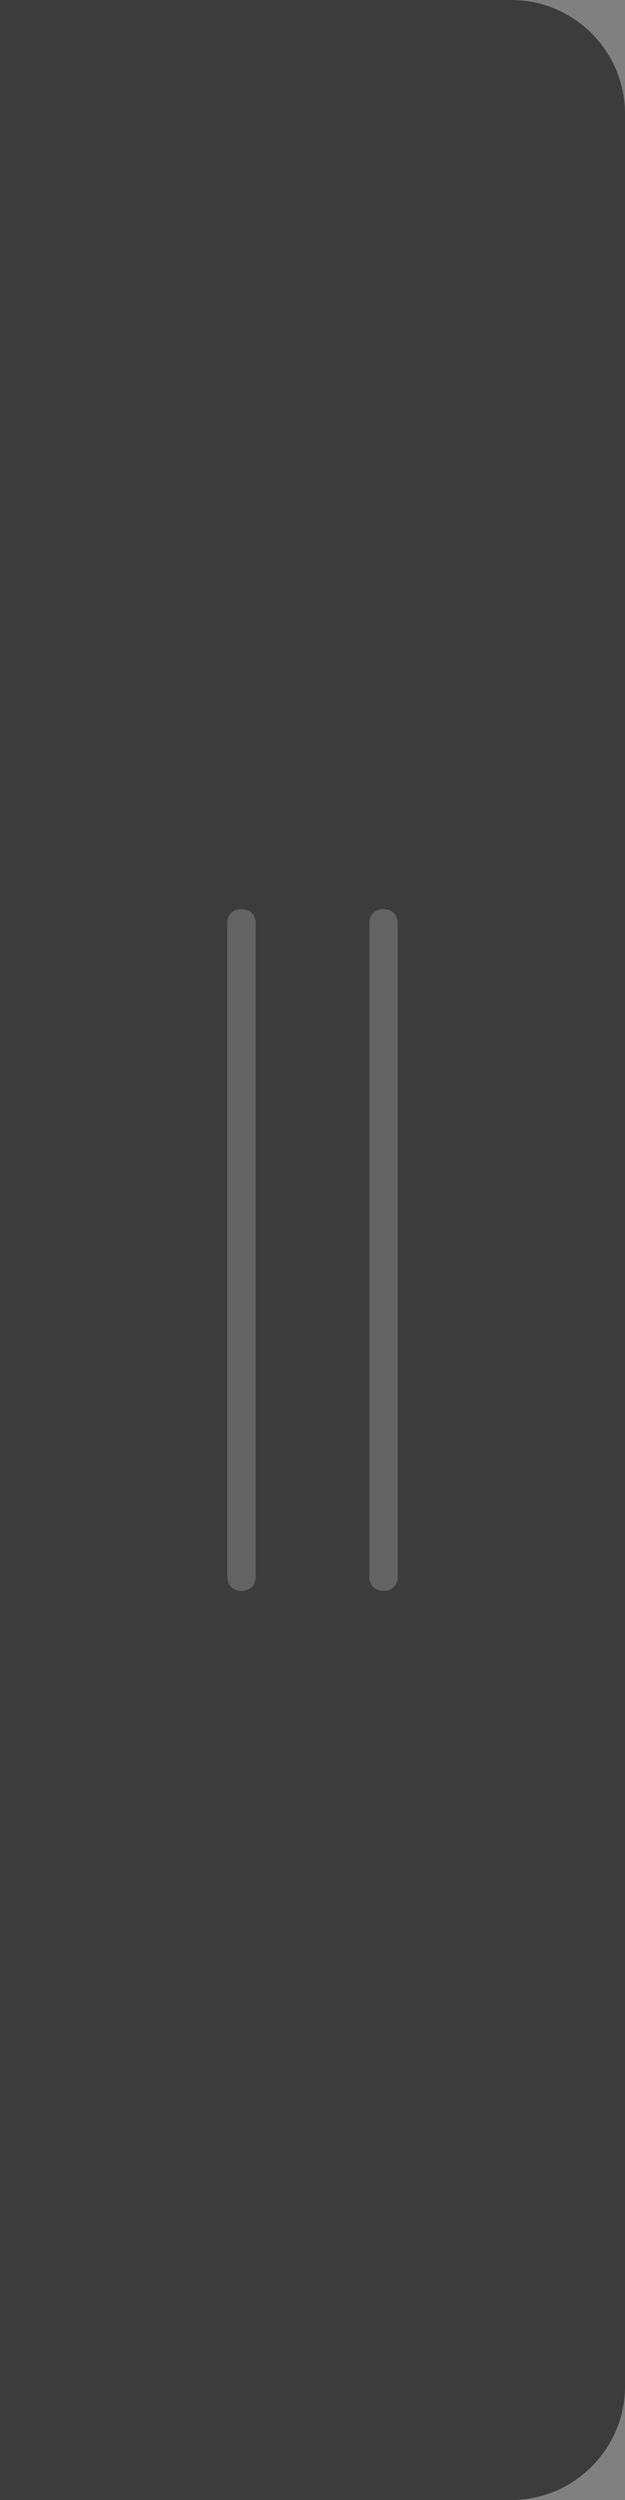 <?xml version="1.0" encoding="utf-8"?>
<!-- Generator: Adobe Illustrator 23.0.0, SVG Export Plug-In . SVG Version: 6.00 Build 0)  -->
<svg version="1.1" id="图层_1" xmlns="http://www.w3.org/2000/svg" xmlns:xlink="http://www.w3.org/1999/xlink" x="0px" y="0px"
	 viewBox="0 0 22 88" style="enable-background:new 0 0 22 88;" xml:space="preserve">
<rect x="0" y="0" width="22" height="88" fill="#808080" stroke="none"/>
<style type="text/css">
	.st0{fill-rule:evenodd;clip-rule:evenodd;fill:#3C3C3D;}
	.st1{fill-rule:evenodd;clip-rule:evenodd;fill:#FFFFFF;fill-opacity:0.2;}
</style>
<g id="页面-1">
	<g id="截屏工具" transform="translate(-751, -2189)">
		<g id="拖动控件备份" transform="translate(751, 2189)">
			<path id="矩形" class="st0" d="M0,0h18c2.2,0,4,1.8,4,4v80c0,2.2-1.8,4-4,4H0l0,0V0z"/>
			<path class="st1" d="M13.5,32L13.5,32c0.3,0,0.5,0.2,0.5,0.5v23c0,0.3-0.2,0.5-0.5,0.5l0,0c-0.3,0-0.5-0.2-0.5-0.5v-23
				C13,32.2,13.2,32,13.5,32z"/>
			<path id="矩形备份-7" class="st1" d="M8.5,32L8.5,32C8.8,32,9,32.2,9,32.5v23C9,55.8,8.8,56,8.5,56l0,0C8.2,56,8,55.8,8,55.5
				v-23C8,32.2,8.2,32,8.5,32z"/>
		</g>
	</g>
</g>
</svg>
